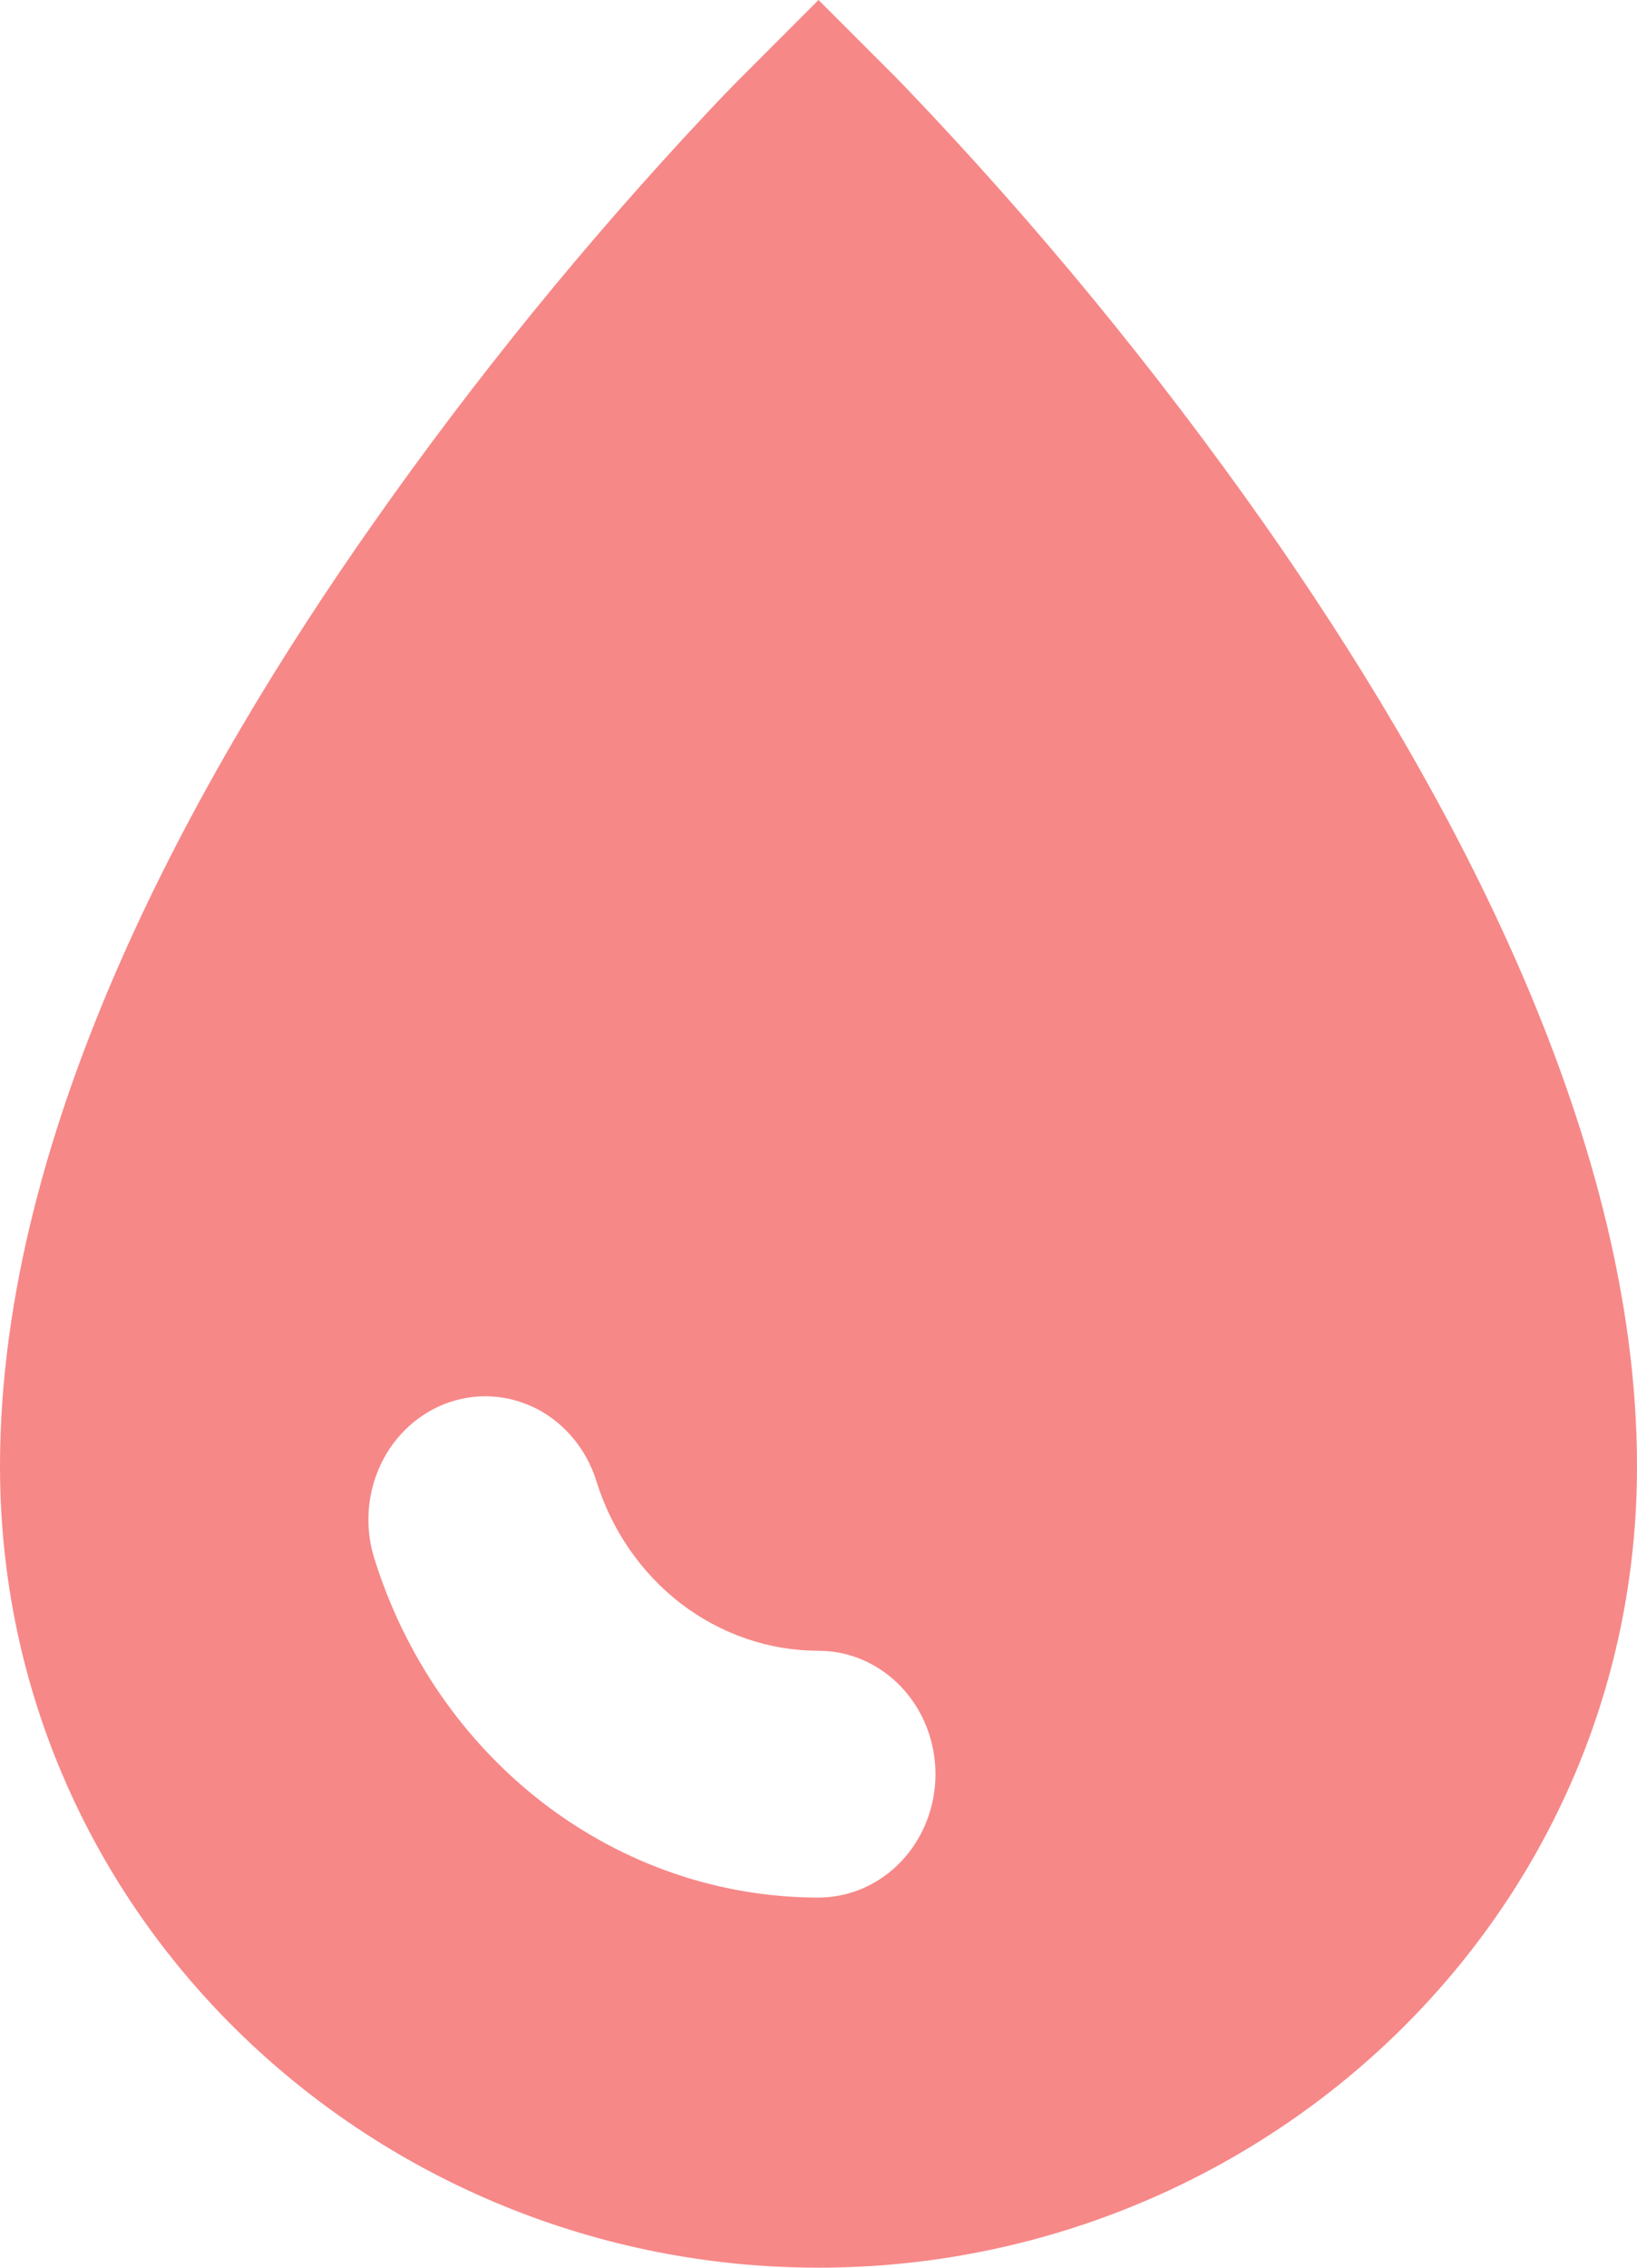 <svg width="13" height="18" viewBox="0 0 13 18" fill="none" xmlns="http://www.w3.org/2000/svg">
<path fill-rule="evenodd" clip-rule="evenodd" d="M6.5 0L5.859 0.642L5.855 0.646L5.84 0.661C5.759 0.743 5.68 0.826 5.602 0.91C4.653 1.922 3.773 3.004 2.969 4.147C1.562 6.147 0 8.942 0 11.638C0 15.231 2.989 18 6.5 18C10.011 18 13 15.231 13 11.639C13 8.943 11.437 6.148 10.032 4.147C9.175 2.93 8.232 1.782 7.211 0.714L7.16 0.661L7.145 0.646L7.142 0.642L6.5 0ZM4.734 11.75C4.656 11.505 4.489 11.303 4.271 11.187C4.052 11.072 3.8 11.051 3.567 11.131C3.334 11.211 3.141 11.384 3.029 11.613C2.917 11.842 2.895 12.109 2.968 12.355C3.21 13.142 3.682 13.827 4.317 14.314C4.951 14.8 5.716 15.062 6.5 15.062C6.746 15.062 6.982 14.959 7.157 14.775C7.331 14.591 7.429 14.342 7.429 14.082C7.429 13.823 7.331 13.574 7.157 13.39C6.982 13.206 6.746 13.103 6.5 13.103C6.108 13.103 5.726 12.972 5.408 12.729C5.091 12.486 4.855 12.143 4.734 11.75Z" fill="#F78888"/>
</svg>
